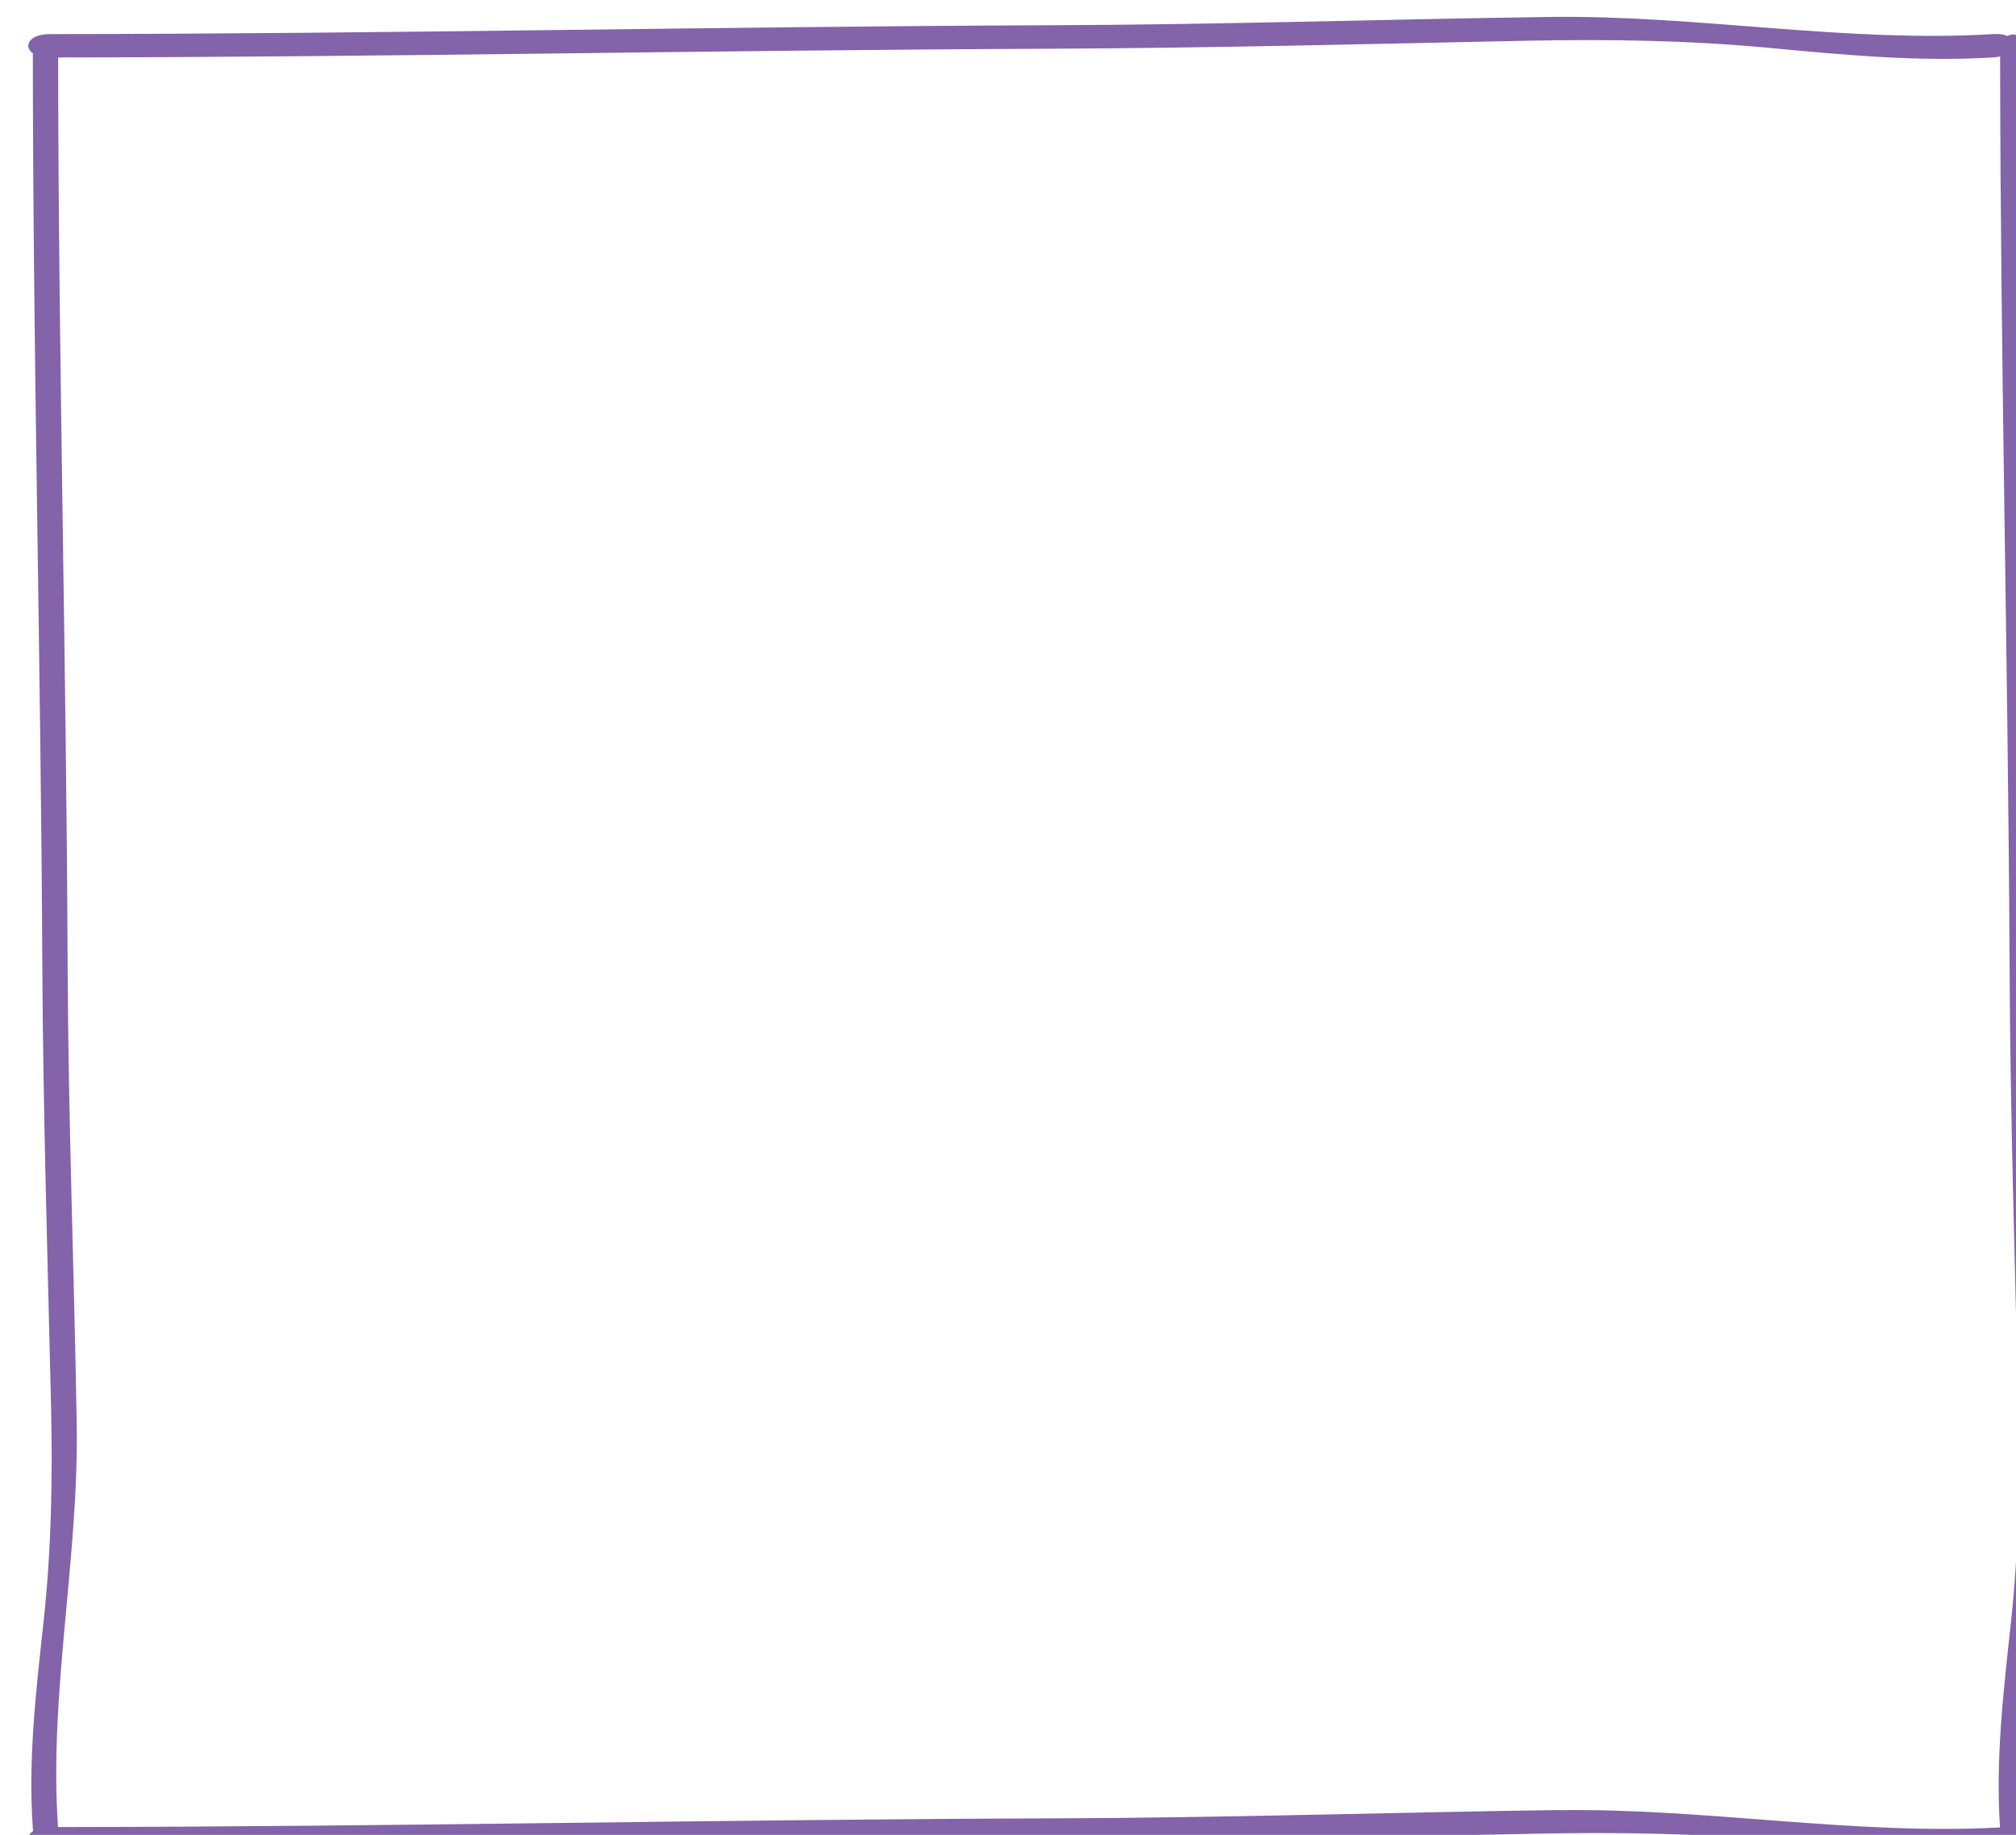 <svg width="357" height="325" viewBox="0 0 357 325" fill="none" xmlns="http://www.w3.org/2000/svg">
<g filter="url(#filter0_d_11_1672)">
<path d="M351.356 324.556C352.079 324.72 352.778 324.416 353.245 323.644C353.828 323.107 353.968 322.453 353.711 321.892C353.711 321.658 353.711 321.424 353.711 321.167C352.009 297.352 357.397 273.373 357 249.418C356.534 222.377 355.507 195.383 355.391 168.319C355.181 114.379 353.735 60.485 353.711 6.544C353.711 3.576 351.845 2.524 350.516 3.389C349.909 3.108 349.046 2.968 347.95 3.038C321.874 4.627 295.657 -0.351 269.441 -1.48378e-05C239.866 0.421 210.337 1.379 180.739 1.472C121.752 1.706 62.765 3.015 3.778 3.038C0.093 3.038 -0.886 5.259 0.816 6.427C0.816 6.474 0.816 6.497 0.816 6.544C0.84 60.438 2.239 114.309 2.496 168.179C2.636 194.074 3.429 219.9 4.035 245.772C4.338 258.766 4.105 271.41 2.706 284.334C1.376 296.51 -0.047 308.593 0.816 320.863C0.816 321.027 0.863 321.167 0.863 321.307C-0.933 322.476 0.047 324.743 3.778 324.743C63.139 324.72 122.475 323.434 181.835 323.2C210.361 323.084 238.793 322.359 267.318 321.775C281.616 321.494 295.564 321.705 309.792 323.013C323.203 324.252 336.521 325.561 350.049 324.743M271.097 317.591C241.335 318.012 211.62 318.97 181.859 319.064C122.988 319.251 64.141 320.559 5.271 320.606C3.639 296.908 8.98 273.046 8.583 249.184C8.14 222.167 7.091 195.196 6.974 168.179C6.764 114.496 5.341 60.835 5.295 7.175C63.792 7.128 122.265 5.866 180.739 5.632C209.078 5.516 237.347 4.791 265.686 4.207C279.914 3.926 293.768 4.137 307.903 5.445C321.221 6.684 334.469 7.993 347.904 7.175C348.393 7.152 348.813 7.081 349.186 6.988C349.233 60.788 350.609 114.566 350.866 168.343C350.982 194.261 351.799 220.11 352.405 246.005C352.708 259 352.475 271.667 351.076 284.615C349.77 296.627 348.37 308.57 349.163 320.676C323.25 322.079 297.15 317.241 271.074 317.615L271.097 317.591Z" fill="#8363A9"/>
</g>
<defs>
<filter id="filter0_d_11_1672" x="-1.009" y="-3.018" width="369.03" height="337.015" filterUnits="userSpaceOnUse" color-interpolation-filters="sRGB">
<feFlood flood-opacity="0" result="BackgroundImageFix"/>
<feColorMatrix in="SourceAlpha" type="matrix" values="0 0 0 0 0 0 0 0 0 0 0 0 0 0 0 0 0 0 127 0" result="hardAlpha"/>
<feOffset dx="5" dy="3"/>
<feGaussianBlur stdDeviation="3"/>
<feComposite in2="hardAlpha" operator="out"/>
<feColorMatrix type="matrix" values="0 0 0 0 0 0 0 0 0 0 0 0 0 0 0 0 0 0 0.5 0"/>
<feBlend mode="normal" in2="BackgroundImageFix" result="effect1_dropShadow_11_1672"/>
<feBlend mode="normal" in="SourceGraphic" in2="effect1_dropShadow_11_1672" result="shape"/>
</filter>
</defs>
</svg>

